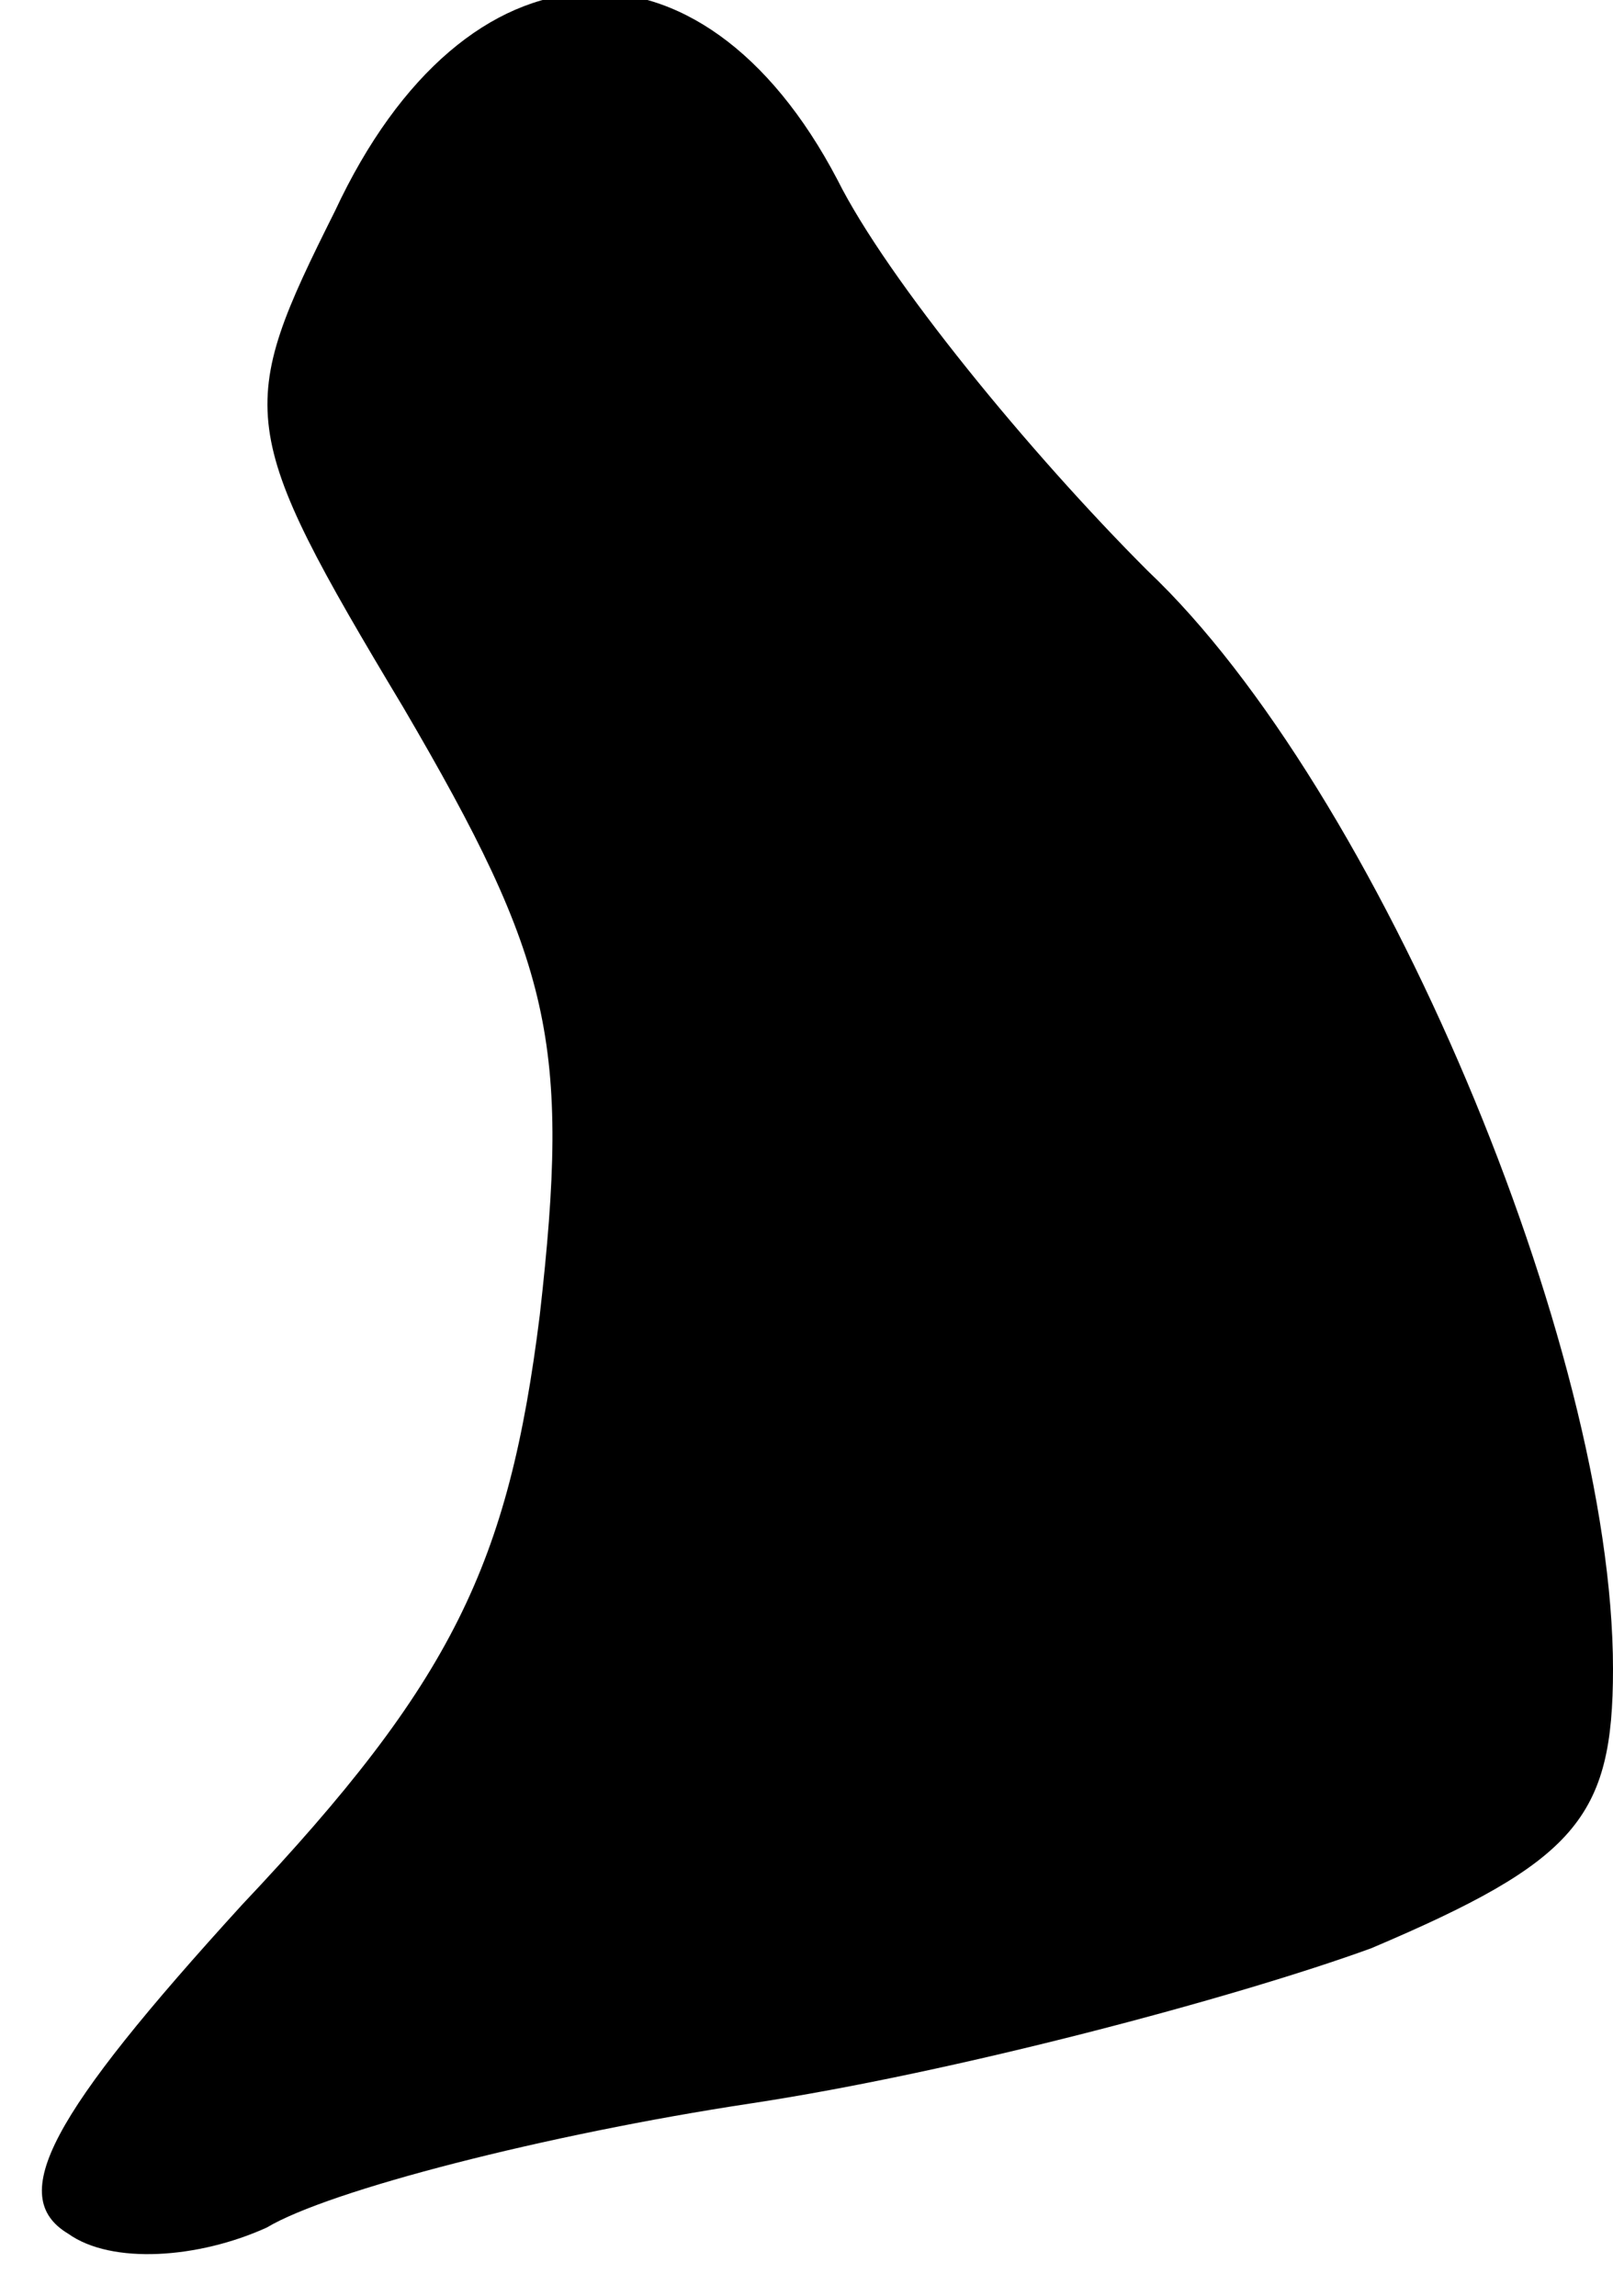 <?xml version="1.0" standalone="no"?>
<!DOCTYPE svg PUBLIC "-//W3C//DTD SVG 20010904//EN"
 "http://www.w3.org/TR/2001/REC-SVG-20010904/DTD/svg10.dtd">
<svg version="1.0" xmlns="http://www.w3.org/2000/svg"
 width="26pt" height="37pt" viewBox="0 0 26 37"
 preserveAspectRatio="xMidYMid meet">
<g transform="translate(0,37) scale(0.1,-0.1)"
fill="#000000" stroke="none">
<path fill="#000000" stroke="none" d="M54 336 c-16 -32 -16 -35 11 -80 24
-41 27 -54 22 -98 -5 -40 -14 -59 -48 -95 -31 -34 -38 -47 -28 -53 7 -5 21 -4
32 1 10 6 45 15 78 20 33 5 78 17 100 25 33 14 39 21 39 45 0 52 -38 142 -75
177 -19 19 -42 47 -50 63 -22 42 -60 40 -81 -5z"/>
</g>
</svg>
